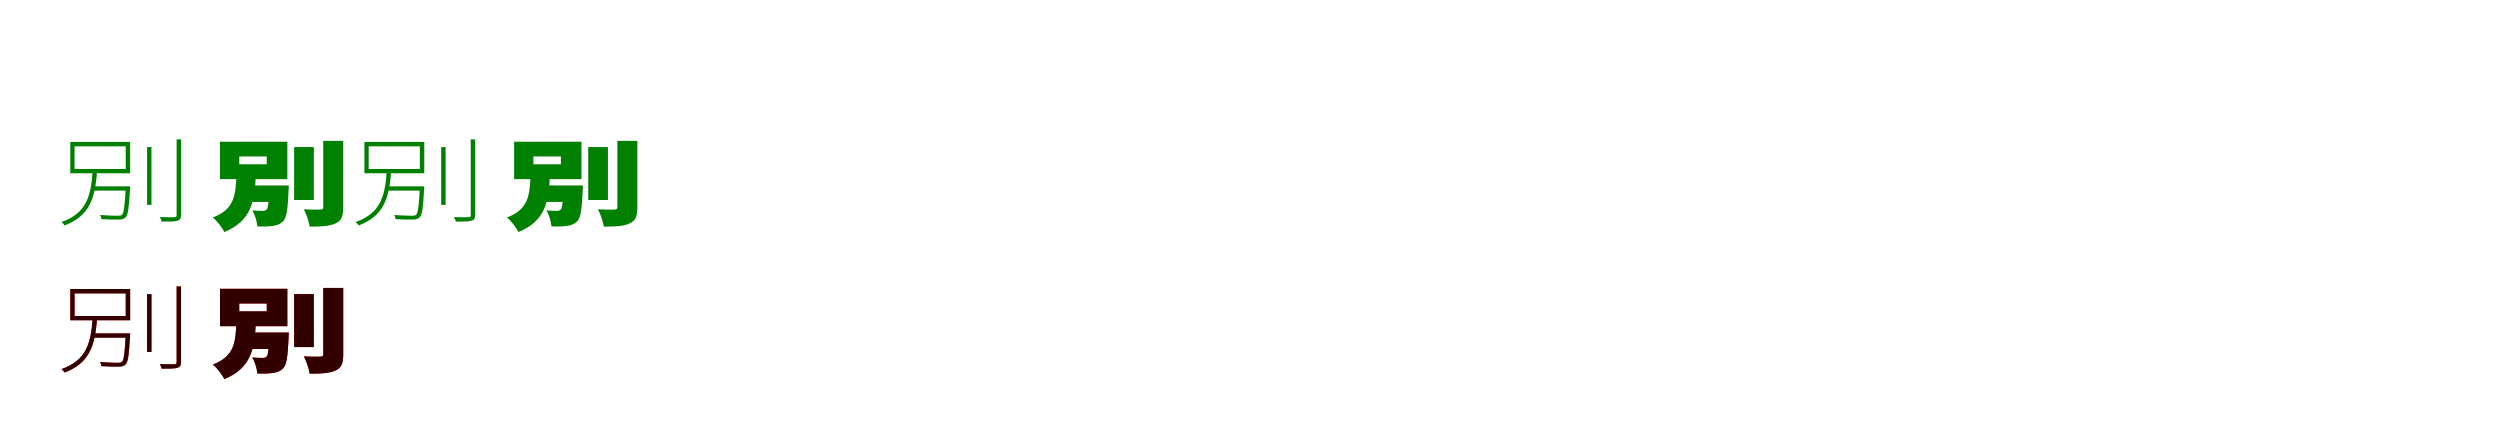 <?xml version="1.0" encoding="UTF-8"?>
<svg width="1700" height="300" xmlns="http://www.w3.org/2000/svg">
<rect width="100%" height="100%" fill="white"/>
<g fill="green" transform="translate(100 100) scale(0.1 -0.1)"><path d="M0.0 0.0V-393.0H30.0V0.0ZM201.0 52.0V-461.0C201.0 -473.0 198.0 -476.0 186.0 -477.0C174.0 -477.0 136.0 -478.0 87.0 -476.0C92.0 -486.0 98.0 -498.0 99.0 -507.0C154.0 -507.0 188.0 -507.0 207.0 -501.0C225.0 -495.0 231.0 -485.0 231.0 -461.0V52.0ZM-371.0 -267.0V-296.0H-132.0V-267.0ZM-145.0 -267.0V-273.0C-151.0 -400.0 -158.0 -446.0 -169.0 -459.0C-175.0 -466.0 -184.0 -467.0 -202.0 -467.0C-215.0 -467.0 -267.0 -466.0 -320.0 -462.0C-314.0 -470.0 -311.0 -482.0 -310.0 -490.0C-263.0 -493.0 -214.0 -494.0 -194.0 -493.0C-169.0 -493.0 -158.0 -489.0 -146.0 -478.0C-129.0 -460.0 -123.0 -414.0 -116.0 -286.0C-115.0 -279.0 -115.0 -267.0 -115.0 -267.0ZM-493.0 5.0H-145.0V-149.0H-493.0ZM-522.0 35.0V-178.0H-115.0V35.0ZM-370.0 -162.0C-381.0 -345.0 -420.0 -453.0 -582.0 -510.0C-575.0 -515.0 -565.0 -526.0 -561.0 -533.0C-396.0 -471.0 -353.0 -357.0 -340.0 -162.0Z"/></g>
<g fill="green" transform="translate(200 100) scale(0.1 -0.1)"><path d="M0.0 0.0V-360.0H134.0V0.0ZM198.0 42.0V-409.0C198.0 -421.0 193.0 -425.0 177.0 -425.0C162.0 -426.0 109.0 -426.0 66.0 -423.0C83.0 -456.0 101.0 -507.0 106.0 -541.0C182.0 -541.0 238.0 -539.0 280.0 -520.0C322.0 -502.0 334.0 -471.0 334.0 -411.0V42.0ZM-348.0 -261.0V-373.0H-100.0V-261.0ZM-169.0 -261.0V-275.0C-172.0 -376.0 -177.0 -414.0 -187.0 -425.0C-194.0 -432.0 -203.0 -434.0 -215.0 -434.0C-229.0 -434.0 -255.0 -433.0 -285.0 -431.0C-266.0 -460.0 -253.0 -506.0 -250.0 -540.0C-207.0 -541.0 -167.0 -540.0 -143.0 -536.0C-115.0 -532.0 -93.0 -524.0 -73.0 -503.0C-51.0 -478.0 -43.0 -420.0 -38.0 -302.0C-37.0 -287.0 -36.0 -261.0 -36.0 -261.0ZM-373.0 -64.0H-186.0V-117.0H-373.0ZM-504.0 36.0V-218.0H-46.0V36.0ZM-392.0 -180.0C-397.0 -330.0 -406.0 -423.0 -553.0 -479.0C-525.0 -501.0 -489.0 -547.0 -475.0 -578.0C-291.0 -503.0 -267.0 -371.0 -260.0 -180.0Z"/></g>
<g fill="green" transform="translate(300 100) scale(0.1 -0.1)"><path d="M0.0 0.0V-393.0H30.0V0.0ZM201.0 52.0V-461.0C201.0 -473.0 198.0 -476.0 186.0 -477.0C174.0 -477.0 136.0 -478.0 87.0 -476.0C92.0 -486.0 98.0 -498.0 99.0 -507.0C154.0 -507.0 188.0 -507.0 207.0 -501.0C225.0 -495.0 231.0 -485.0 231.0 -461.0V52.0ZM-371.0 -267.0V-296.0H-132.0V-267.0ZM-145.0 -267.0V-273.0C-151.0 -400.0 -158.0 -446.0 -169.0 -459.0C-175.0 -466.0 -184.0 -467.0 -202.0 -467.0C-215.0 -467.0 -267.0 -466.0 -320.0 -462.0C-314.0 -470.0 -311.0 -482.0 -310.0 -490.0C-263.0 -493.0 -214.0 -494.0 -194.0 -493.0C-169.0 -493.0 -158.0 -489.0 -146.0 -478.0C-129.0 -460.0 -123.0 -414.0 -116.0 -286.0C-115.0 -279.0 -115.0 -267.0 -115.0 -267.0ZM-493.0 5.0H-145.0V-149.0H-493.0ZM-522.0 35.0V-178.0H-115.0V35.0ZM-370.0 -162.0C-381.0 -345.0 -420.0 -453.0 -582.0 -510.0C-575.0 -515.0 -565.0 -526.0 -561.0 -533.0C-396.0 -471.0 -353.0 -357.0 -340.0 -162.0Z"/></g>
<g fill="green" transform="translate(400 100) scale(0.1 -0.1)"><path d="M0.0 0.0V-360.0H134.0V0.0ZM198.0 42.0V-409.0C198.0 -421.0 193.0 -425.0 177.0 -425.0C162.0 -426.0 109.0 -426.0 66.0 -423.0C83.0 -456.0 101.0 -507.0 106.0 -541.0C182.0 -541.0 238.0 -539.0 280.0 -520.0C322.0 -502.0 334.0 -471.0 334.0 -411.0V42.0ZM-348.0 -261.0V-373.0H-100.0V-261.0ZM-169.0 -261.0V-275.0C-172.0 -376.0 -177.0 -414.0 -187.0 -425.0C-194.0 -432.0 -203.0 -434.0 -215.0 -434.0C-229.0 -434.0 -255.0 -433.0 -285.0 -431.0C-266.0 -460.0 -253.0 -506.0 -250.0 -540.0C-207.0 -541.0 -167.0 -540.0 -143.0 -536.0C-115.0 -532.0 -93.0 -524.0 -73.0 -503.0C-51.0 -478.0 -43.0 -420.0 -38.0 -302.0C-37.0 -287.0 -36.0 -261.0 -36.0 -261.0ZM-373.0 -64.0H-186.0V-117.0H-373.0ZM-504.0 36.0V-218.0H-46.0V36.0ZM-392.0 -180.0C-397.0 -330.0 -406.0 -423.0 -553.0 -479.0C-525.0 -501.0 -489.0 -547.0 -475.0 -578.0C-291.0 -503.0 -267.0 -371.0 -260.0 -180.0Z"/></g>
<g fill="red" transform="translate(100 200) scale(0.1 -0.1)"><path d="M0.0 0.0V-393.0H30.0V0.0ZM201.0 52.0V-461.0C201.0 -473.0 198.0 -476.0 186.0 -477.0C174.0 -477.0 136.0 -478.0 87.0 -476.0C92.0 -486.0 98.0 -498.0 99.0 -507.0C154.0 -507.0 188.0 -507.0 207.0 -501.0C225.0 -495.0 231.0 -485.0 231.0 -461.0V52.0ZM-371.0 -267.0V-296.0H-132.0V-267.0ZM-145.0 -267.0V-273.0C-151.0 -400.0 -158.0 -446.0 -169.0 -459.0C-175.0 -466.0 -184.0 -467.0 -202.0 -467.0C-215.0 -467.0 -267.0 -466.0 -320.0 -462.0C-314.0 -470.0 -311.0 -482.0 -310.0 -490.0C-263.0 -493.0 -214.0 -494.0 -194.0 -493.0C-169.0 -493.0 -158.0 -489.0 -146.0 -478.0C-129.0 -460.0 -123.0 -414.0 -116.0 -286.0C-115.0 -279.0 -115.0 -267.0 -115.0 -267.0ZM-493.0 5.0H-145.0V-149.0H-493.0ZM-522.0 35.0V-178.0H-115.0V35.0ZM-370.0 -162.0C-381.0 -345.0 -420.0 -453.0 -582.0 -510.0C-575.0 -515.0 -565.0 -526.0 -561.0 -533.0C-396.0 -471.0 -353.0 -357.0 -340.0 -162.0Z"/></g>
<g fill="black" opacity=".8" transform="translate(100 200) scale(0.1 -0.1)"><path d="M0.0 0.0V-393.0H30.0V0.0ZM201.0 52.0V-461.0C201.0 -473.0 198.0 -476.0 186.0 -477.0C174.0 -477.0 136.0 -478.0 87.0 -476.0C92.0 -486.0 98.0 -498.0 99.0 -507.0C154.0 -507.0 188.0 -507.0 207.0 -501.0C225.0 -495.0 231.0 -485.0 231.0 -461.0V52.0ZM-371.0 -267.0V-296.0H-132.0V-267.0ZM-145.0 -267.0V-273.0C-151.0 -400.0 -158.0 -446.0 -169.0 -459.0C-175.0 -466.0 -184.0 -467.0 -202.0 -467.0C-215.0 -467.0 -267.0 -466.0 -320.0 -462.0C-314.0 -470.0 -311.0 -482.0 -310.0 -490.0C-263.0 -493.0 -214.0 -494.0 -194.0 -493.0C-169.0 -493.0 -158.0 -489.0 -146.0 -478.0C-129.0 -460.0 -123.0 -414.0 -116.0 -286.0C-115.0 -279.0 -115.0 -267.0 -115.0 -267.0ZM-493.0 5.0H-145.0V-149.0H-493.0ZM-522.0 35.0V-178.0H-115.0V35.0ZM-370.0 -162.0C-381.0 -345.0 -420.0 -453.0 -582.0 -510.0C-575.0 -515.0 -565.0 -526.0 -561.0 -533.0C-396.0 -471.0 -353.0 -357.0 -340.0 -162.0Z"/></g>
<g fill="red" transform="translate(200 200) scale(0.1 -0.1)"><path d="M0.0 0.0V-360.0H134.0V0.0ZM198.0 42.0V-409.0C198.0 -421.0 193.0 -425.0 177.0 -425.0C162.0 -426.0 109.0 -426.0 66.0 -423.0C83.0 -456.0 101.0 -507.0 106.0 -541.0C182.0 -541.0 238.0 -539.0 280.0 -520.0C322.0 -502.0 334.0 -471.0 334.0 -411.0V42.0ZM-348.0 -261.0V-373.0H-100.0V-261.0ZM-169.0 -261.0V-275.0C-172.0 -376.0 -177.0 -414.0 -187.0 -425.0C-194.0 -432.0 -203.0 -434.0 -215.0 -434.0C-229.0 -434.0 -255.0 -433.0 -285.0 -431.0C-266.0 -460.0 -253.0 -506.0 -250.0 -540.0C-207.0 -541.0 -167.0 -540.0 -143.0 -536.0C-115.0 -532.0 -93.0 -524.0 -73.0 -503.0C-51.0 -478.0 -43.0 -420.0 -38.0 -302.0C-37.0 -287.0 -36.0 -261.0 -36.0 -261.0ZM-373.0 -64.0H-186.0V-117.0H-373.0ZM-504.0 36.0V-218.0H-46.0V36.0ZM-392.0 -180.0C-397.0 -330.0 -406.0 -423.0 -553.0 -479.0C-525.0 -501.0 -489.0 -547.0 -475.0 -578.0C-291.0 -503.0 -267.0 -371.0 -260.0 -180.0Z"/></g>
<g fill="black" opacity=".8" transform="translate(200 200) scale(0.1 -0.1)"><path d="M0.0 0.0V-360.0H134.0V0.0ZM198.0 42.0V-409.0C198.0 -421.0 193.0 -425.0 177.0 -425.0C162.0 -426.0 109.0 -426.0 66.0 -423.0C83.0 -456.0 101.0 -507.0 106.0 -541.0C182.0 -541.0 238.0 -539.0 280.0 -520.0C322.0 -502.0 334.0 -471.0 334.0 -411.0V42.0ZM-348.0 -261.0V-373.0H-100.0V-261.0ZM-169.0 -261.0V-275.0C-172.0 -376.0 -177.0 -414.0 -187.0 -425.0C-194.0 -432.0 -203.0 -434.0 -215.0 -434.0C-229.0 -434.0 -255.0 -433.0 -285.0 -431.0C-266.0 -460.0 -253.0 -506.0 -250.0 -540.0C-207.0 -541.0 -167.0 -540.0 -143.0 -536.0C-115.0 -532.0 -93.0 -524.0 -73.0 -503.0C-51.0 -478.0 -43.0 -420.0 -38.0 -302.0C-37.0 -287.0 -36.0 -261.0 -36.0 -261.0ZM-373.0 -64.0H-186.0V-117.0H-373.0ZM-504.0 36.0V-218.0H-46.0V36.0ZM-392.0 -180.0C-397.0 -330.0 -406.0 -423.0 -553.0 -479.0C-525.0 -501.0 -489.0 -547.0 -475.0 -578.0C-291.0 -503.0 -267.0 -371.0 -260.0 -180.0Z"/></g>
</svg>
